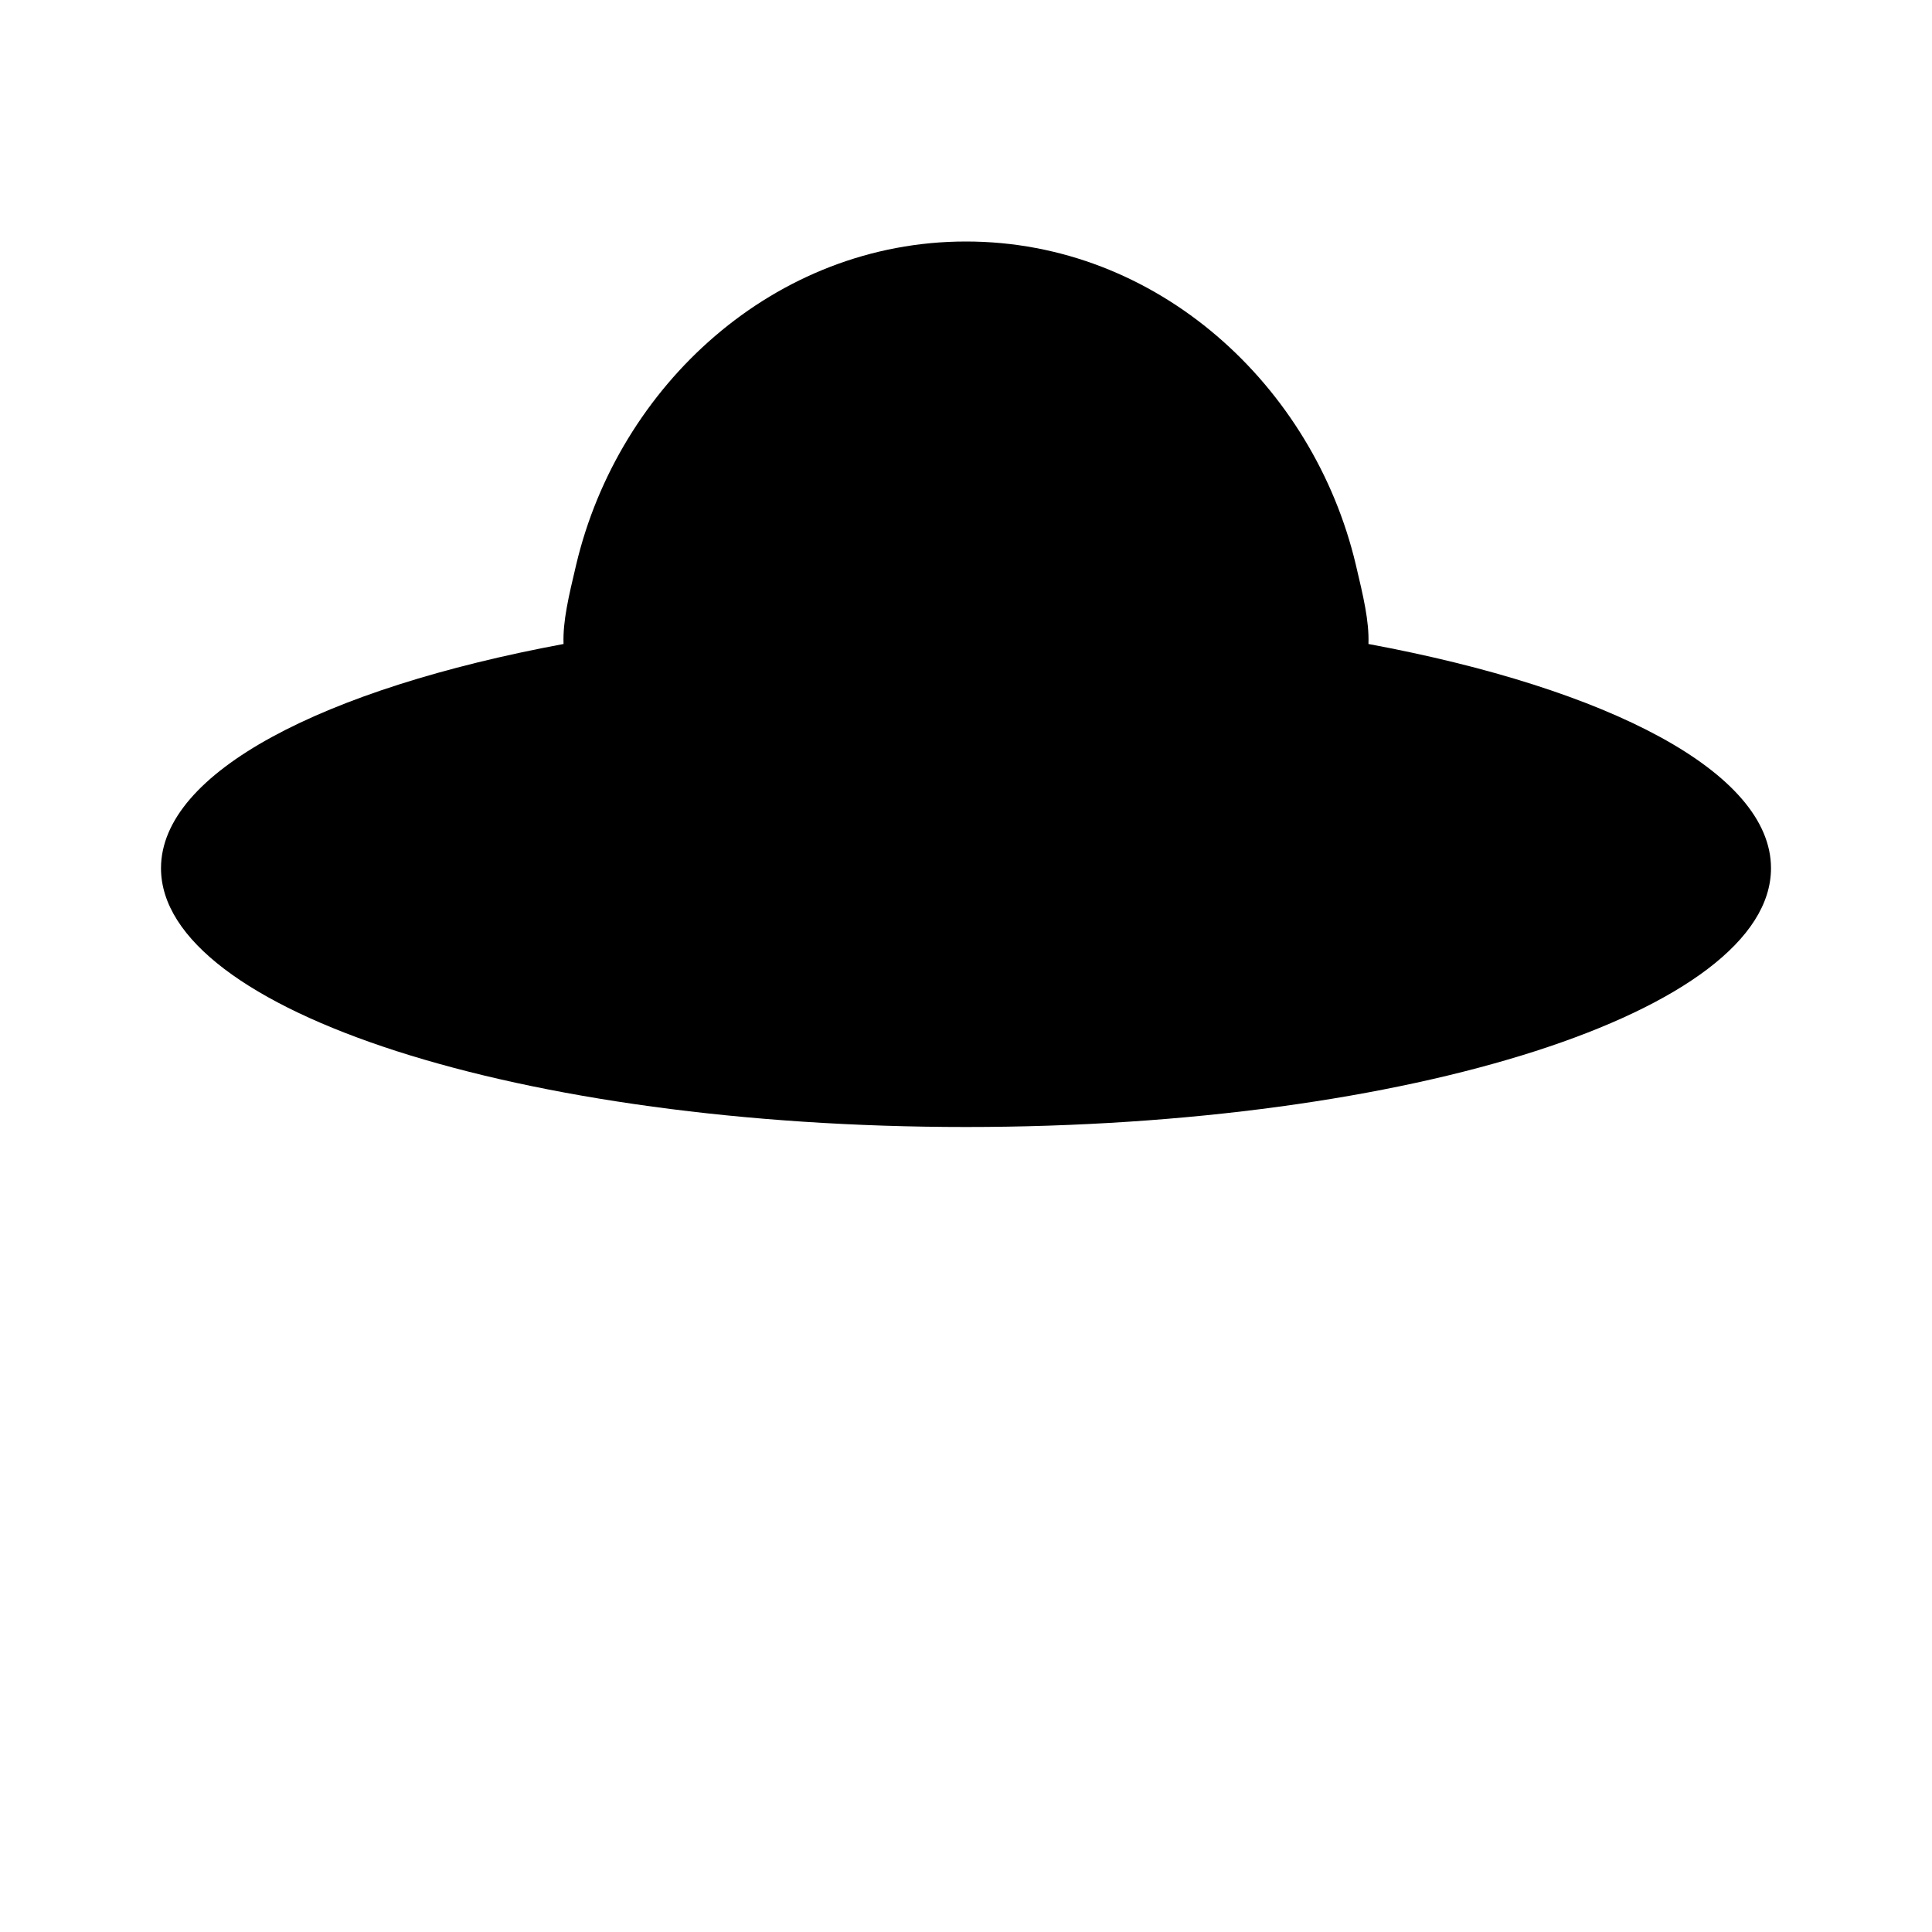 <svg xmlns="http://www.w3.org/2000/svg" viewBox="0 0 24 24"><path d="M7 8c-2.989.556-5 1.595-5 2.785C2 12.56 6.477 14 12 14s10-1.44 10-3.215c0-1.19-2.011-2.23-5-2.785"/><path d="M7.322 8.84c-.449-.625-.354-1.026-.164-1.827C7.685 4.79 9.62 3 12 3s4.315 1.79 4.842 4.013c.19.801.285 1.202-.164 1.827-1.225 1.706-8.366 1.379-9.356 0M7 14l-2 7m12-7 2 7M12 19h.009"/></svg>